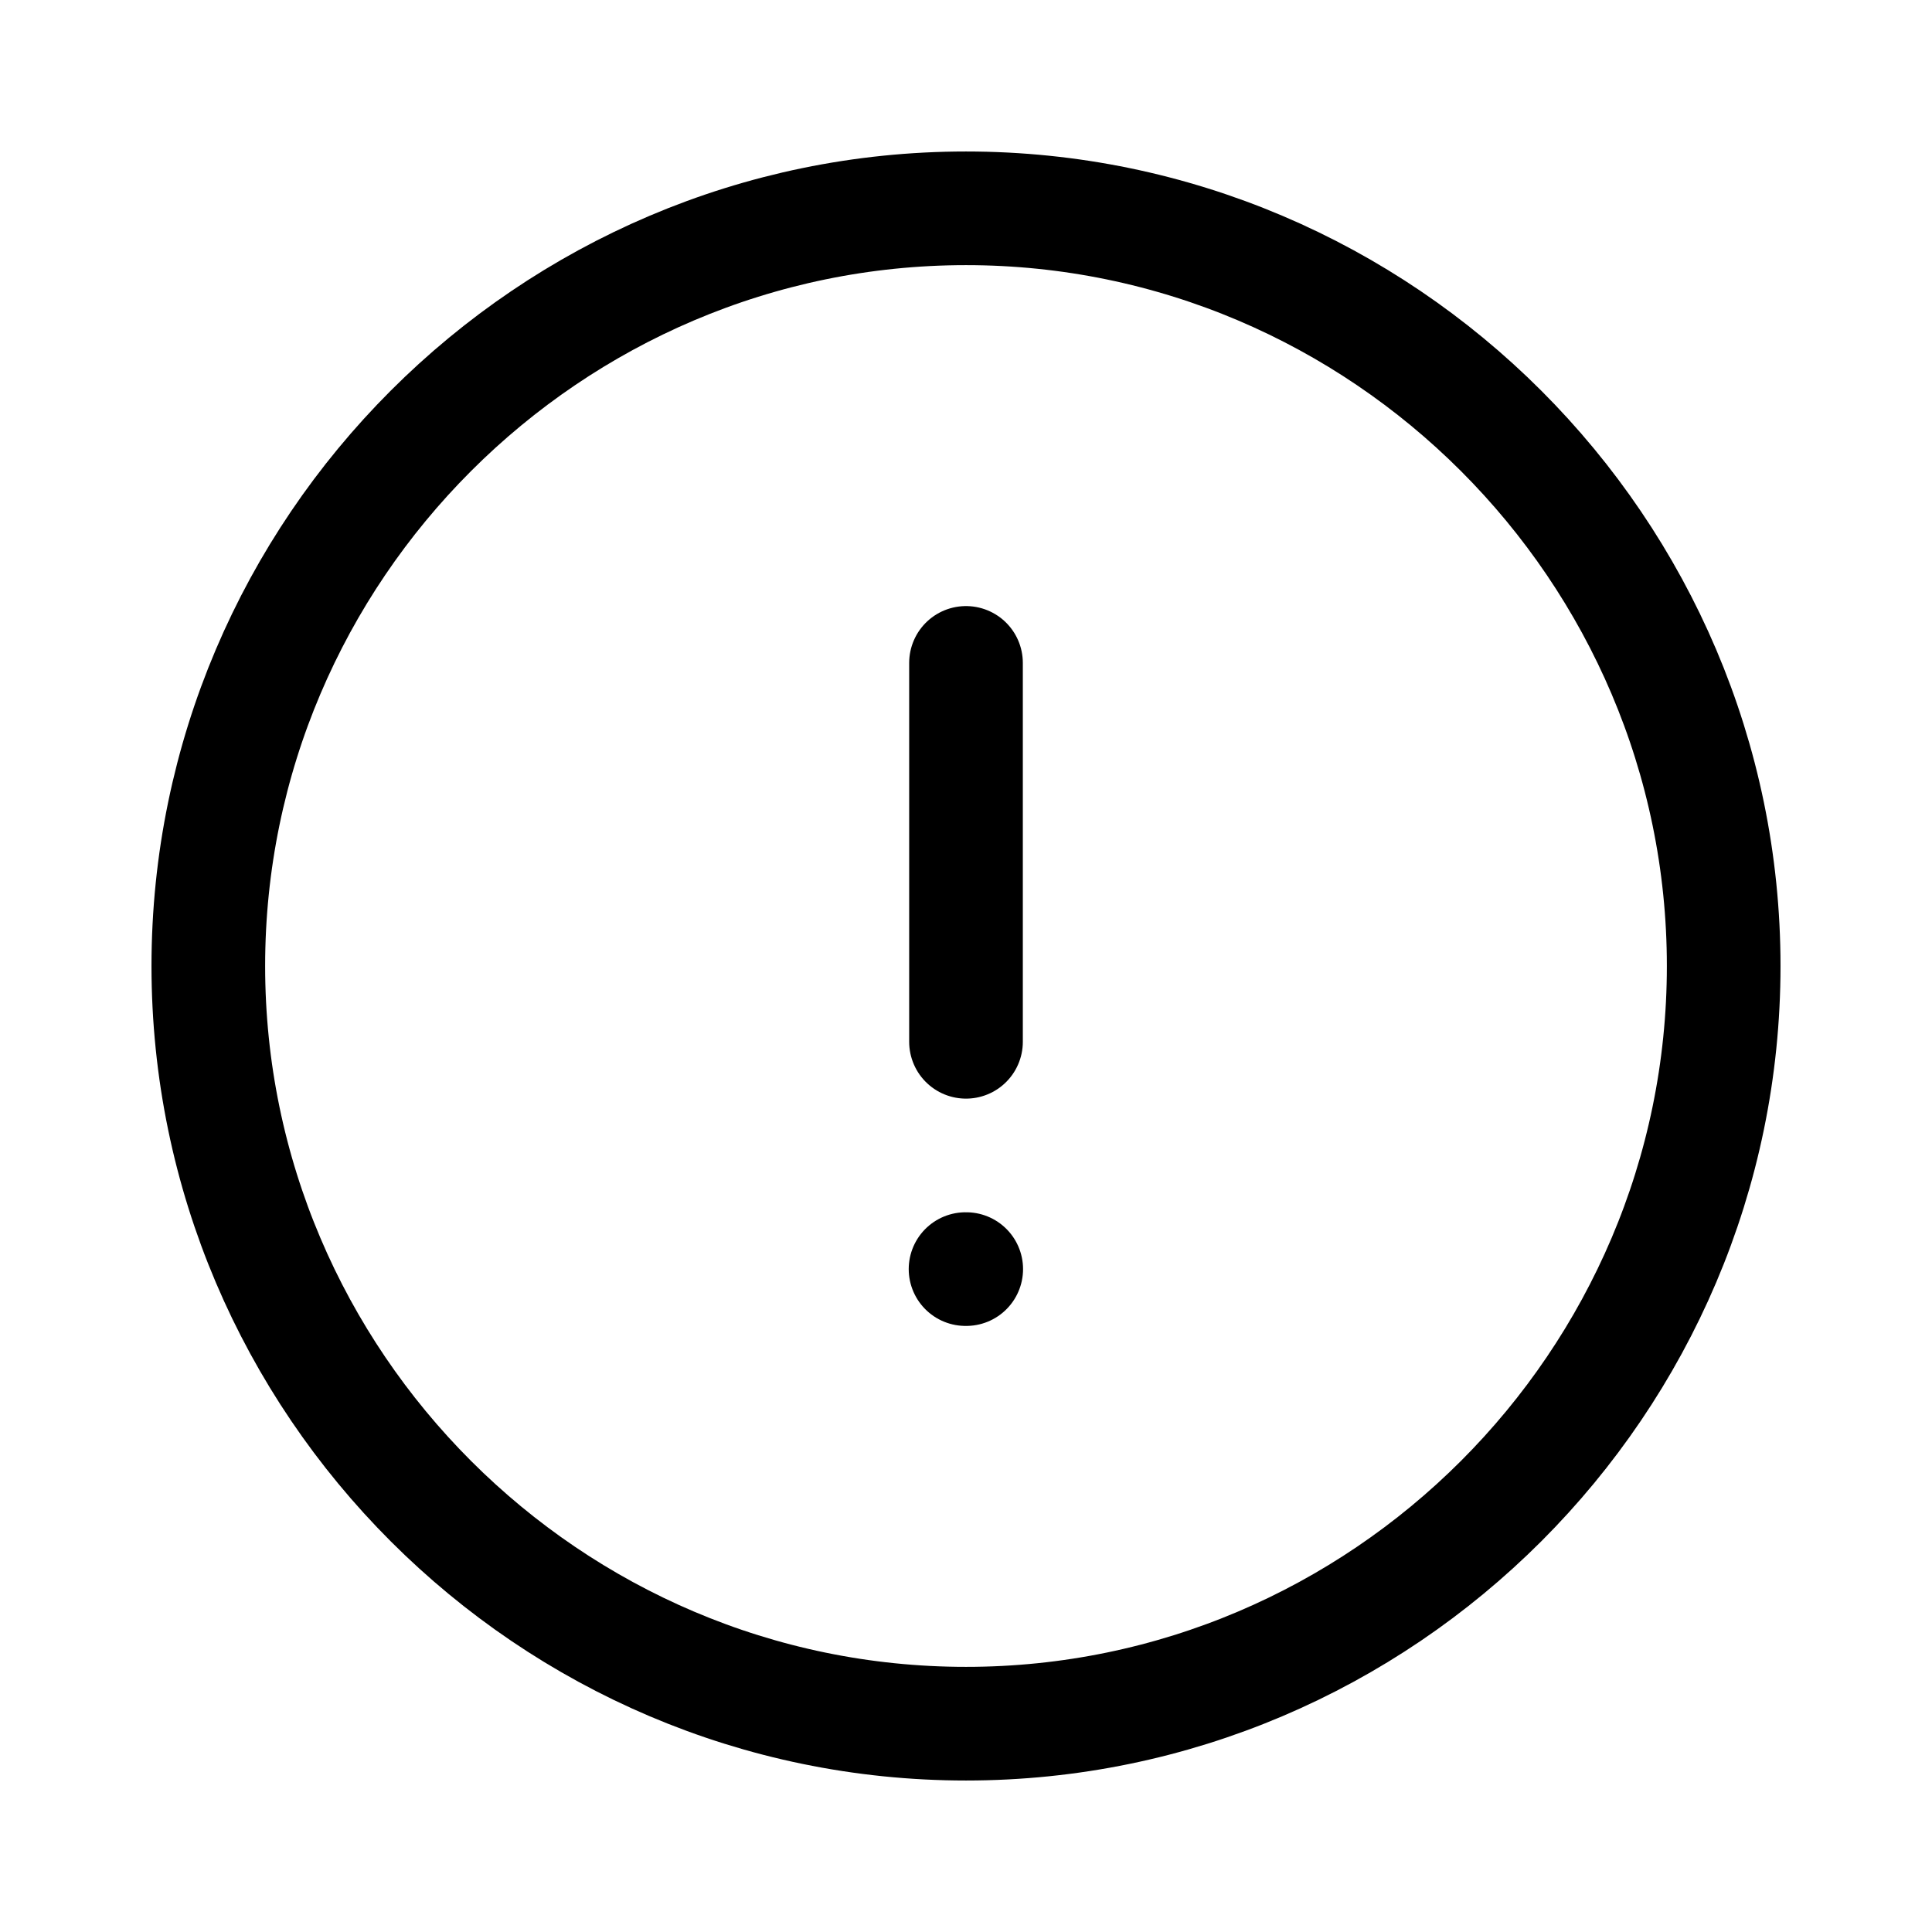 <svg width="17" height="17" viewBox="0 0 17 17" fill="none" xmlns="http://www.w3.org/2000/svg">
<path d="M8.5 15.167C12.167 15.167 15.167 12.167 15.167 8.5C15.167 4.833 12.167 1.833 8.5 1.833C4.833 1.833 1.833 4.833 1.833 8.5C1.833 12.167 4.833 15.167 8.5 15.167Z" stroke="black" stroke-linecap="round" stroke-linejoin="round"/>
<path d="M8.5 5.833V9.167" stroke="black" stroke-linecap="round" stroke-linejoin="round"/>
<path d="M8.496 11.167H8.502" stroke="black" stroke-linecap="round" stroke-linejoin="round"/>
</svg>

